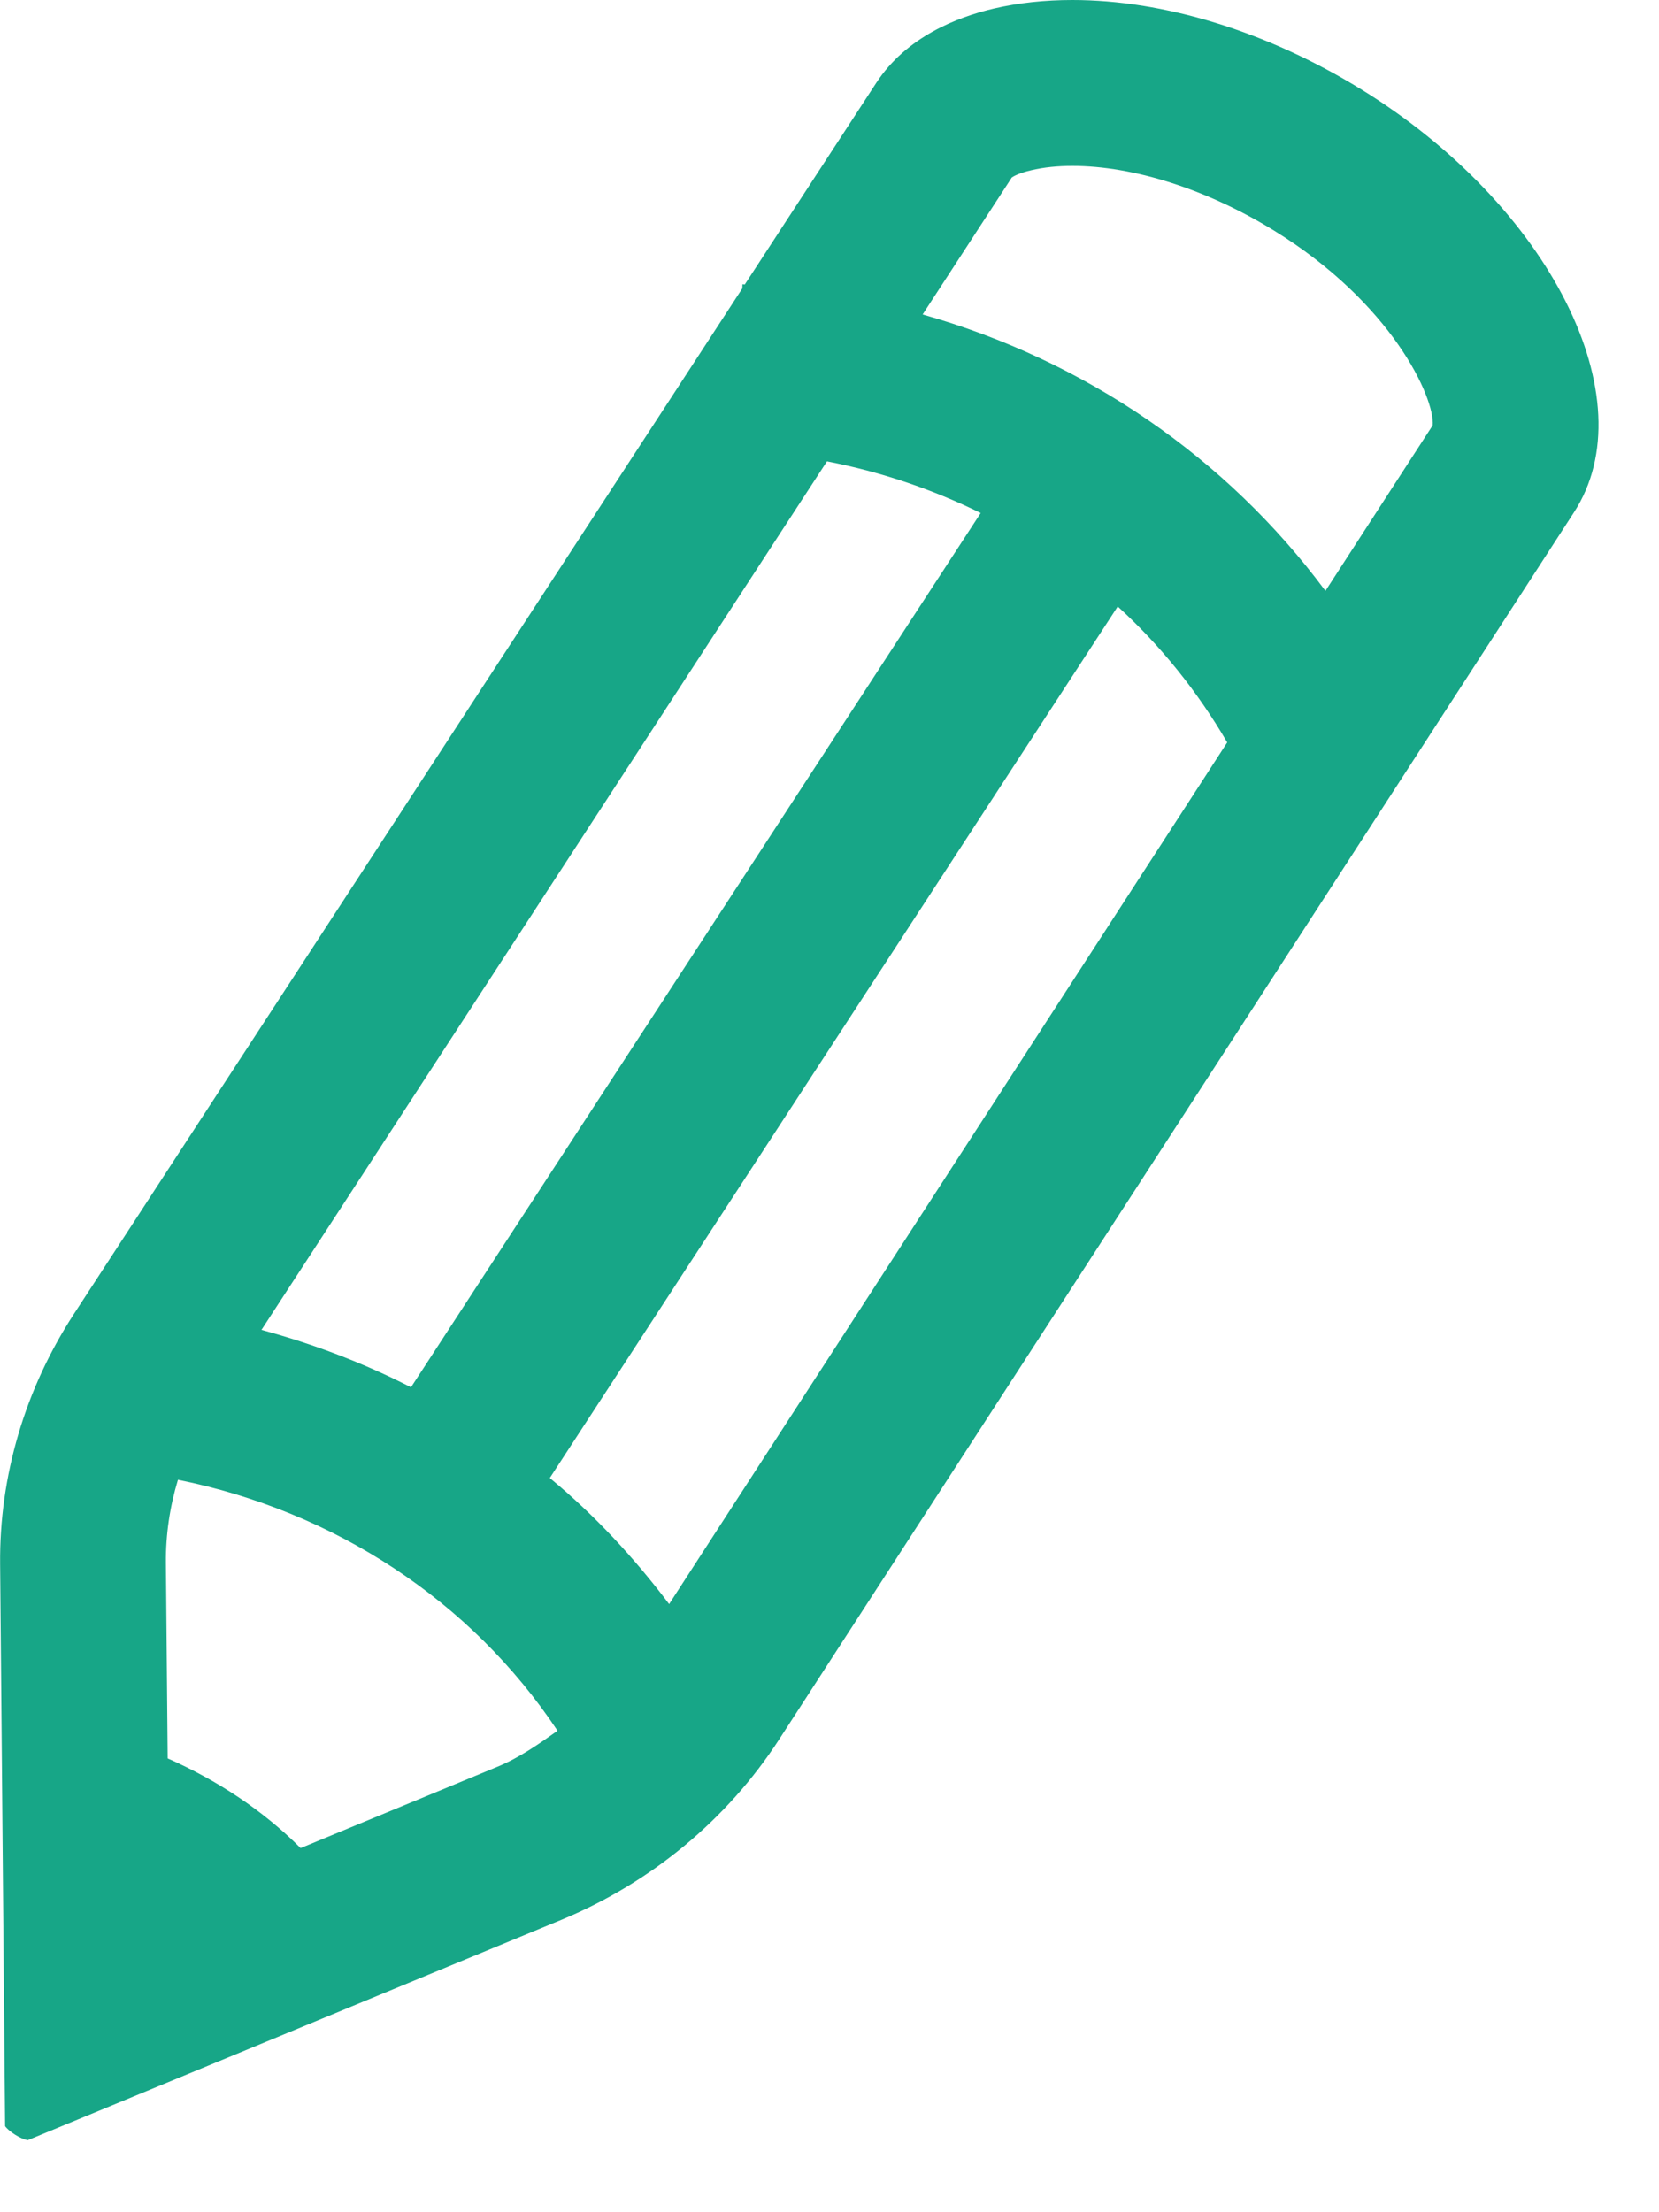 <?xml version="1.0" encoding="UTF-8" standalone="no"?>
<svg width="15px" height="20px" viewBox="0 0 15 20" version="1.1" xmlns="http://www.w3.org/2000/svg" xmlns:xlink="http://www.w3.org/1999/xlink">
    <!-- Generator: Sketch 39 (31667) - http://www.bohemiancoding.com/sketch -->
    <title>Fill 1</title>
    <desc>Created with Sketch.</desc>
    <defs></defs>
    <g id="Page-1" stroke="none" stroke-width="1" fill="none" fill-rule="evenodd">
        <g id="Teachers-Copy-5" transform="translate(-1015, -2739)" fill="#17A687">
            <g id="Learn-More-Section" transform="translate(118, 2585)">
                <g id="Students" transform="translate(790, 105)">
                    <g id="Rollover">
                        <path d="M118.984,54.342 C118.087,53.134 116.81,52.259 115.342,51.843 L116.148,50.605 C116.161,50.595 116.218,50.563 116.325,50.539 C116.435,50.513 116.56,50.5 116.696,50.5 C117.25,50.5 117.913,50.712 118.515,51.082 C119.585,51.739 119.973,52.596 119.954,52.845 L118.984,54.342 Z M113.05,63.502 C112.732,63.081 112.375,62.696 111.971,62.362 L117.106,54.483 C117.495,54.838 117.827,55.251 118.096,55.712 L113.05,63.502 Z M109.718,65.708 C109.375,65.365 108.964,65.095 108.516,64.897 L108.5,63.128 C108.498,62.874 108.535,62.622 108.609,62.378 C110.025,62.663 111.261,63.473 112.041,64.647 C111.87,64.768 111.698,64.89 111.499,64.972 L109.718,65.708 Z M109.364,61.023 L114.477,53.171 C114.966,53.266 115.432,53.424 115.867,53.638 L110.716,61.542 C110.289,61.323 109.836,61.151 109.364,61.023 L109.364,61.023 Z M119.301,49.804 C118.45,49.281 117.521,49 116.696,49 C116.449,49 116.211,49.025 115.987,49.077 C115.651,49.155 115.193,49.335 114.923,49.749 L113.734,51.572 C113.727,51.572 113.721,51.57 113.713,51.57 L113.712,51.607 L107.669,60.878 C107.226,61.558 106.993,62.345 107.001,63.142 L107.046,68.222 C107.084,68.274 107.186,68.337 107.25,68.349 L112.072,66.358 C112.884,66.023 113.575,65.451 114.047,64.722 L121.23,53.634 C121.897,52.61 121.014,50.856 119.301,49.804 L119.301,49.804 Z" id="Fill-1"></path>
                    </g>
                </g>
            </g>
        </g>
    </g>
</svg>